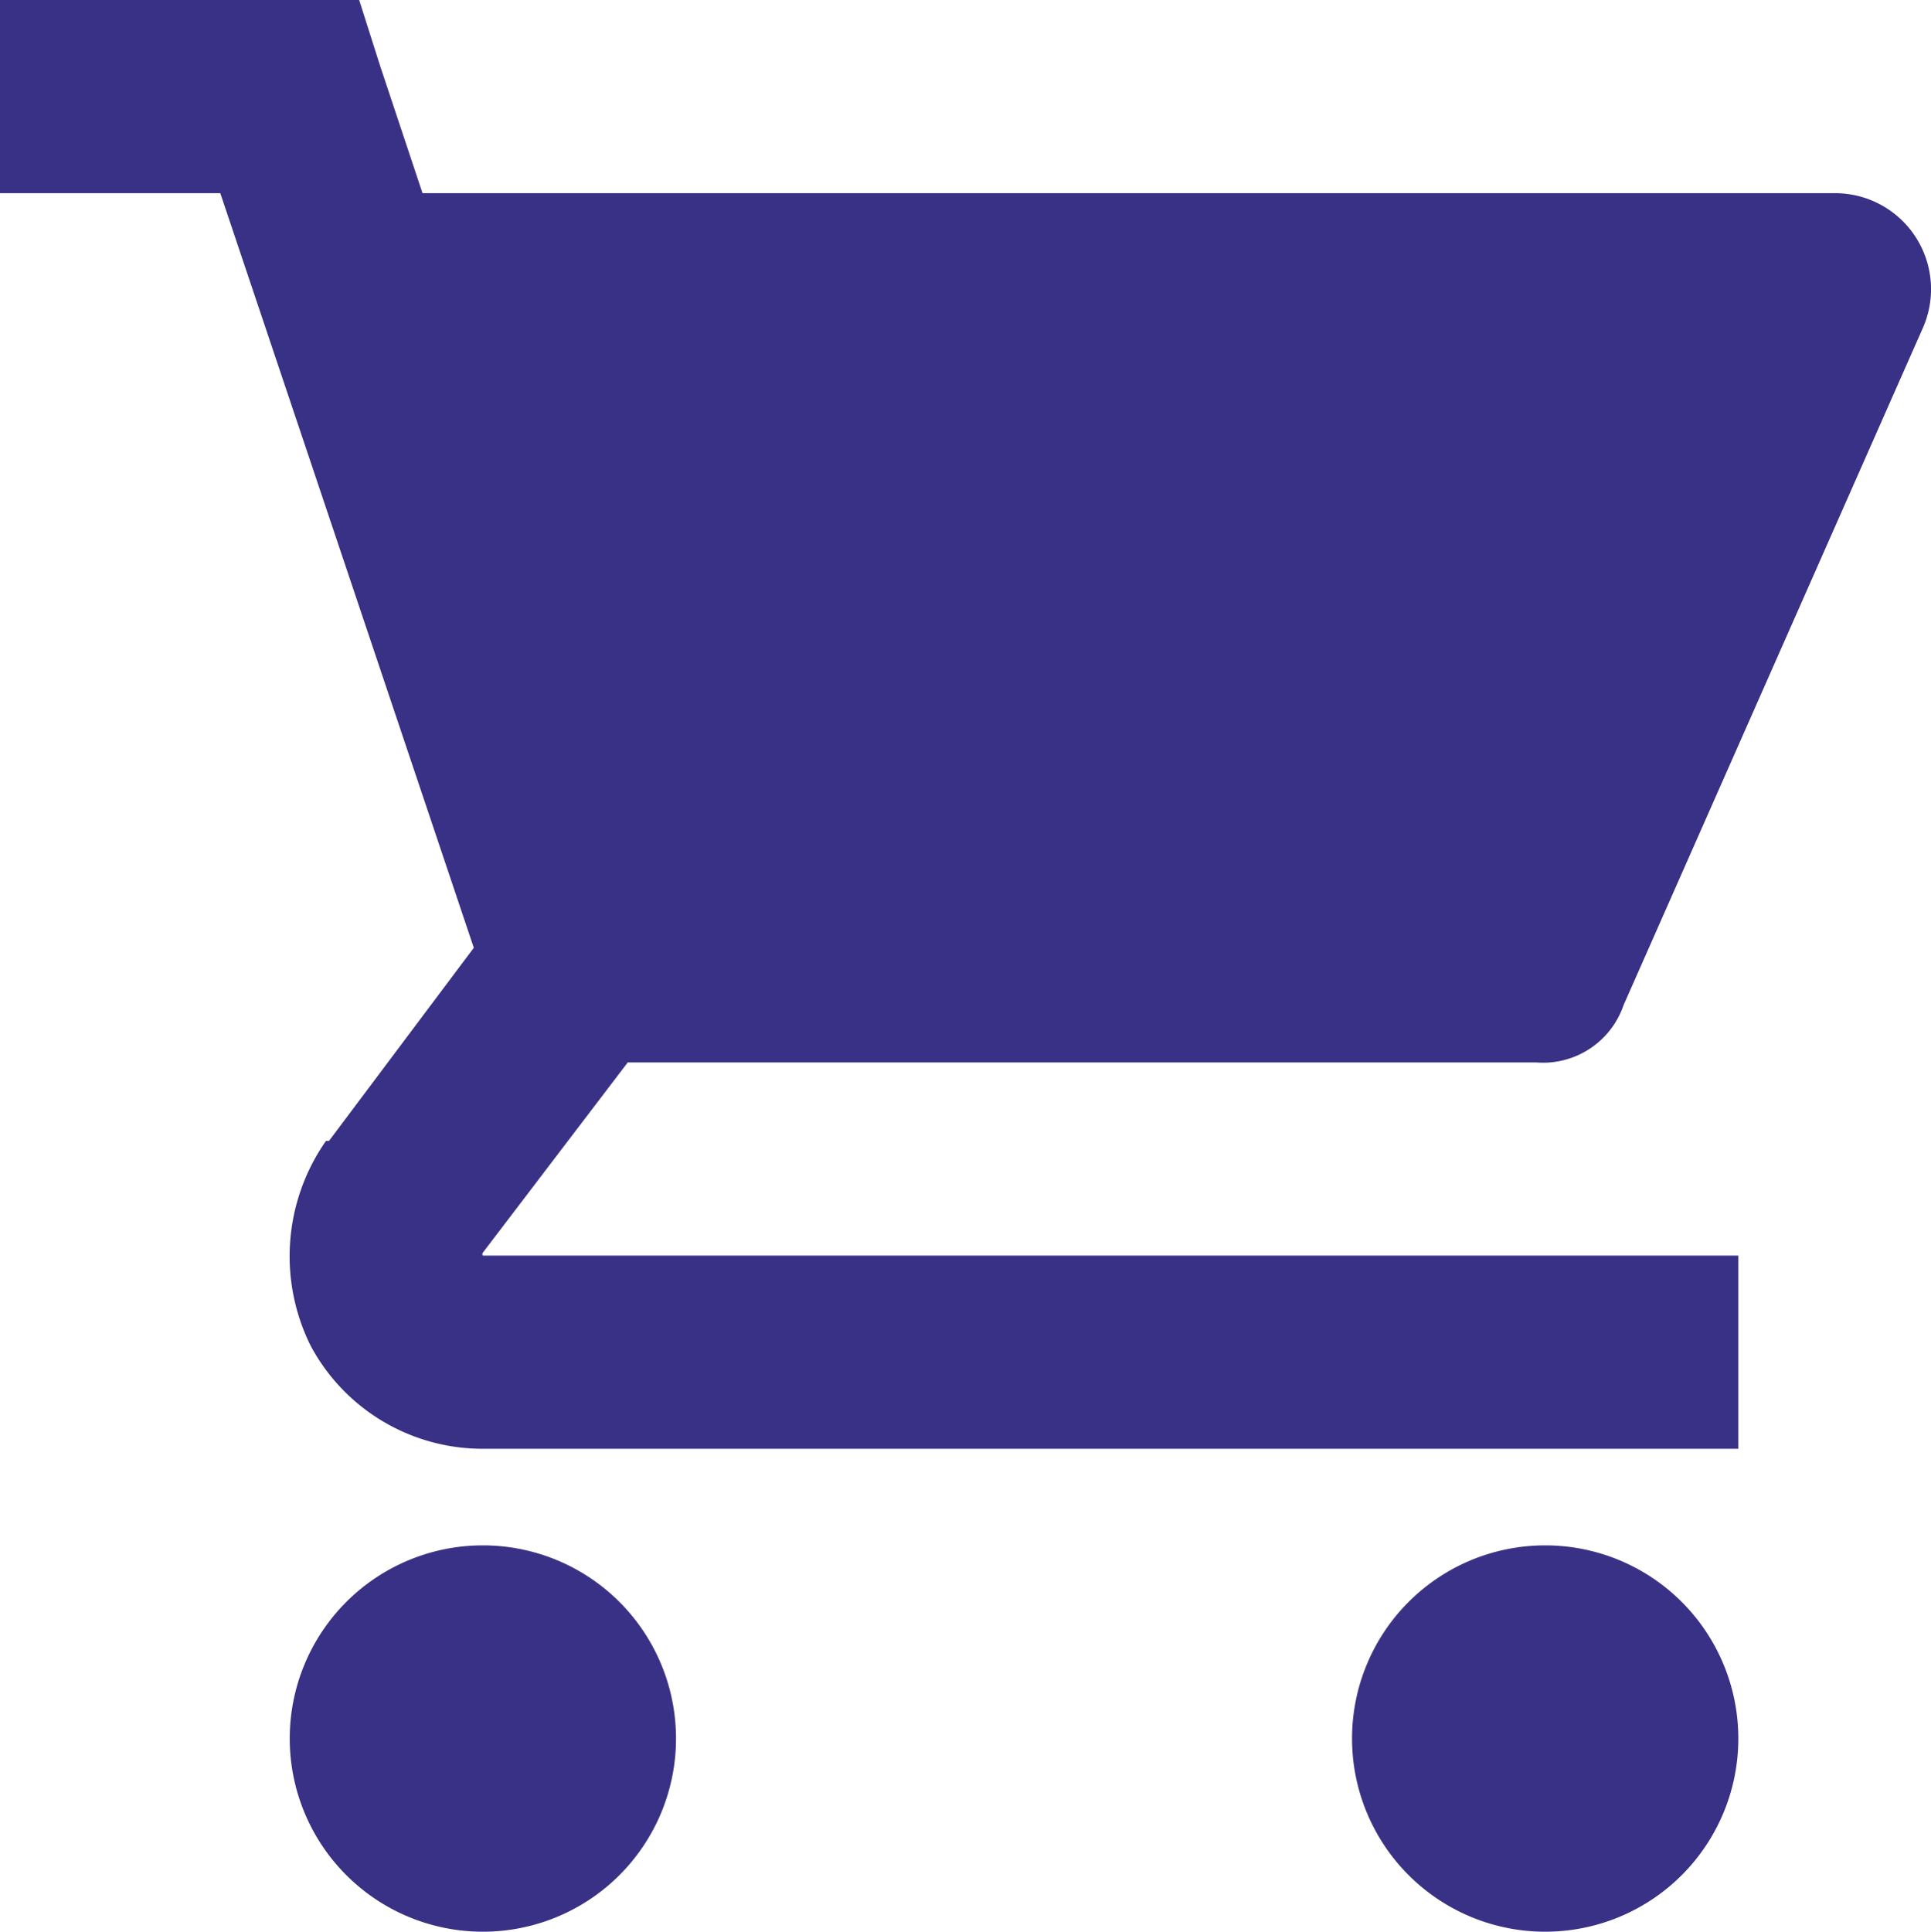 <svg id="icons8-shopping-cart" xmlns="http://www.w3.org/2000/svg" width="19.995" height="20" viewBox="0 0 19.995 20">
    <path id="Path_40" data-name="Path 40" d="M2,2V4H4.281l2.625,7.813-1.5,2H5.375a2.082,2.082,0,0,0-.156,2.125A2.02,2.02,0,0,0,7,17H20V15H7s-.012-.016,0-.031L8.5,13h9.406a.882.882,0,0,0,.906-.594l3.094-7A.994.994,0,0,0,21,4H6.375L5.938,2.688,5.719,2ZM7,18a2,2,0,1,0,2,2A2,2,0,0,0,7,18Zm11,0a2,2,0,1,0,2,2A2,2,0,0,0,18,18Z" transform="translate(-2 -2)" fill="#393185"/>
</svg>
